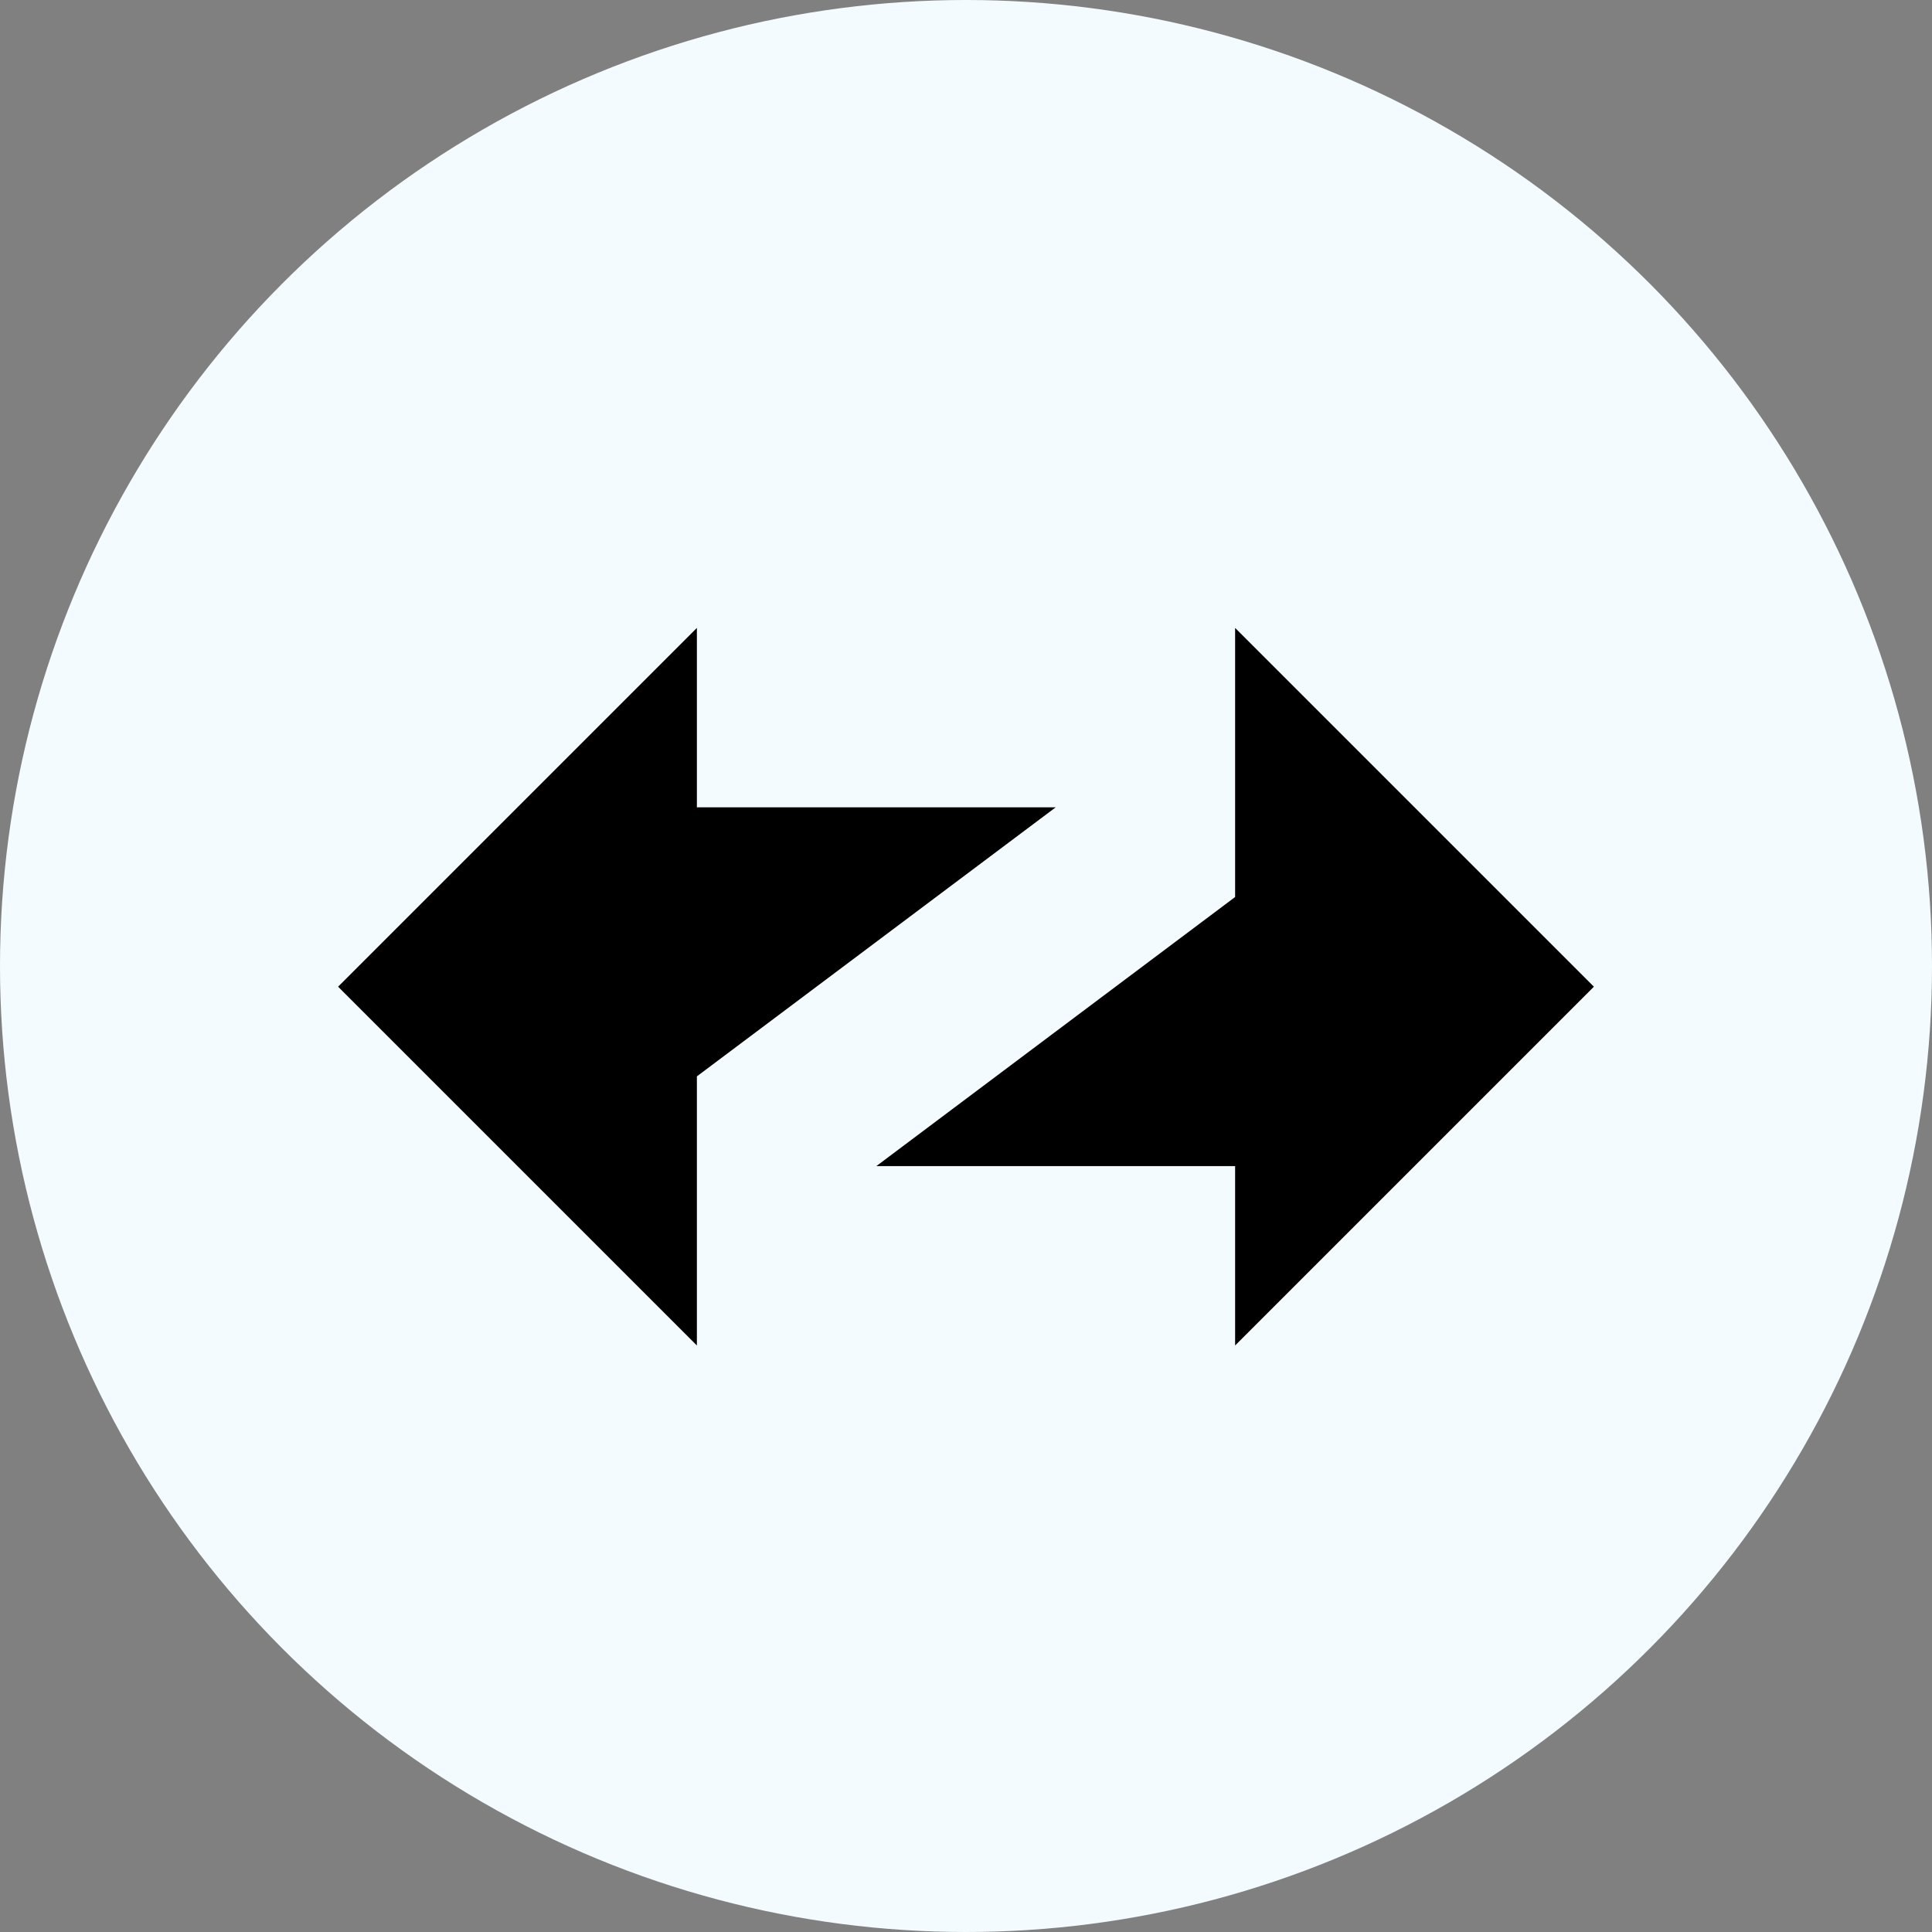 <svg width="24" height="24" viewBox="0 0 24 24" fill="none" xmlns="http://www.w3.org/2000/svg">
    <rect x="0" y="0" width="24" height="24" fill="#808080" stroke="none"/>
    <circle cx="12" cy="12" r="12" fill="#F4FBFF"/>
    <path d="M4.2 12.257L8.657 7.8V10.029H13.114L8.657 13.371V16.714L4.2 12.257Z" fill="black"/>
    <path d="M19.8 12.257L15.343 16.714V14.486H10.886L15.343 11.143V7.8L19.8 12.257Z" fill="black"/>
</svg>
